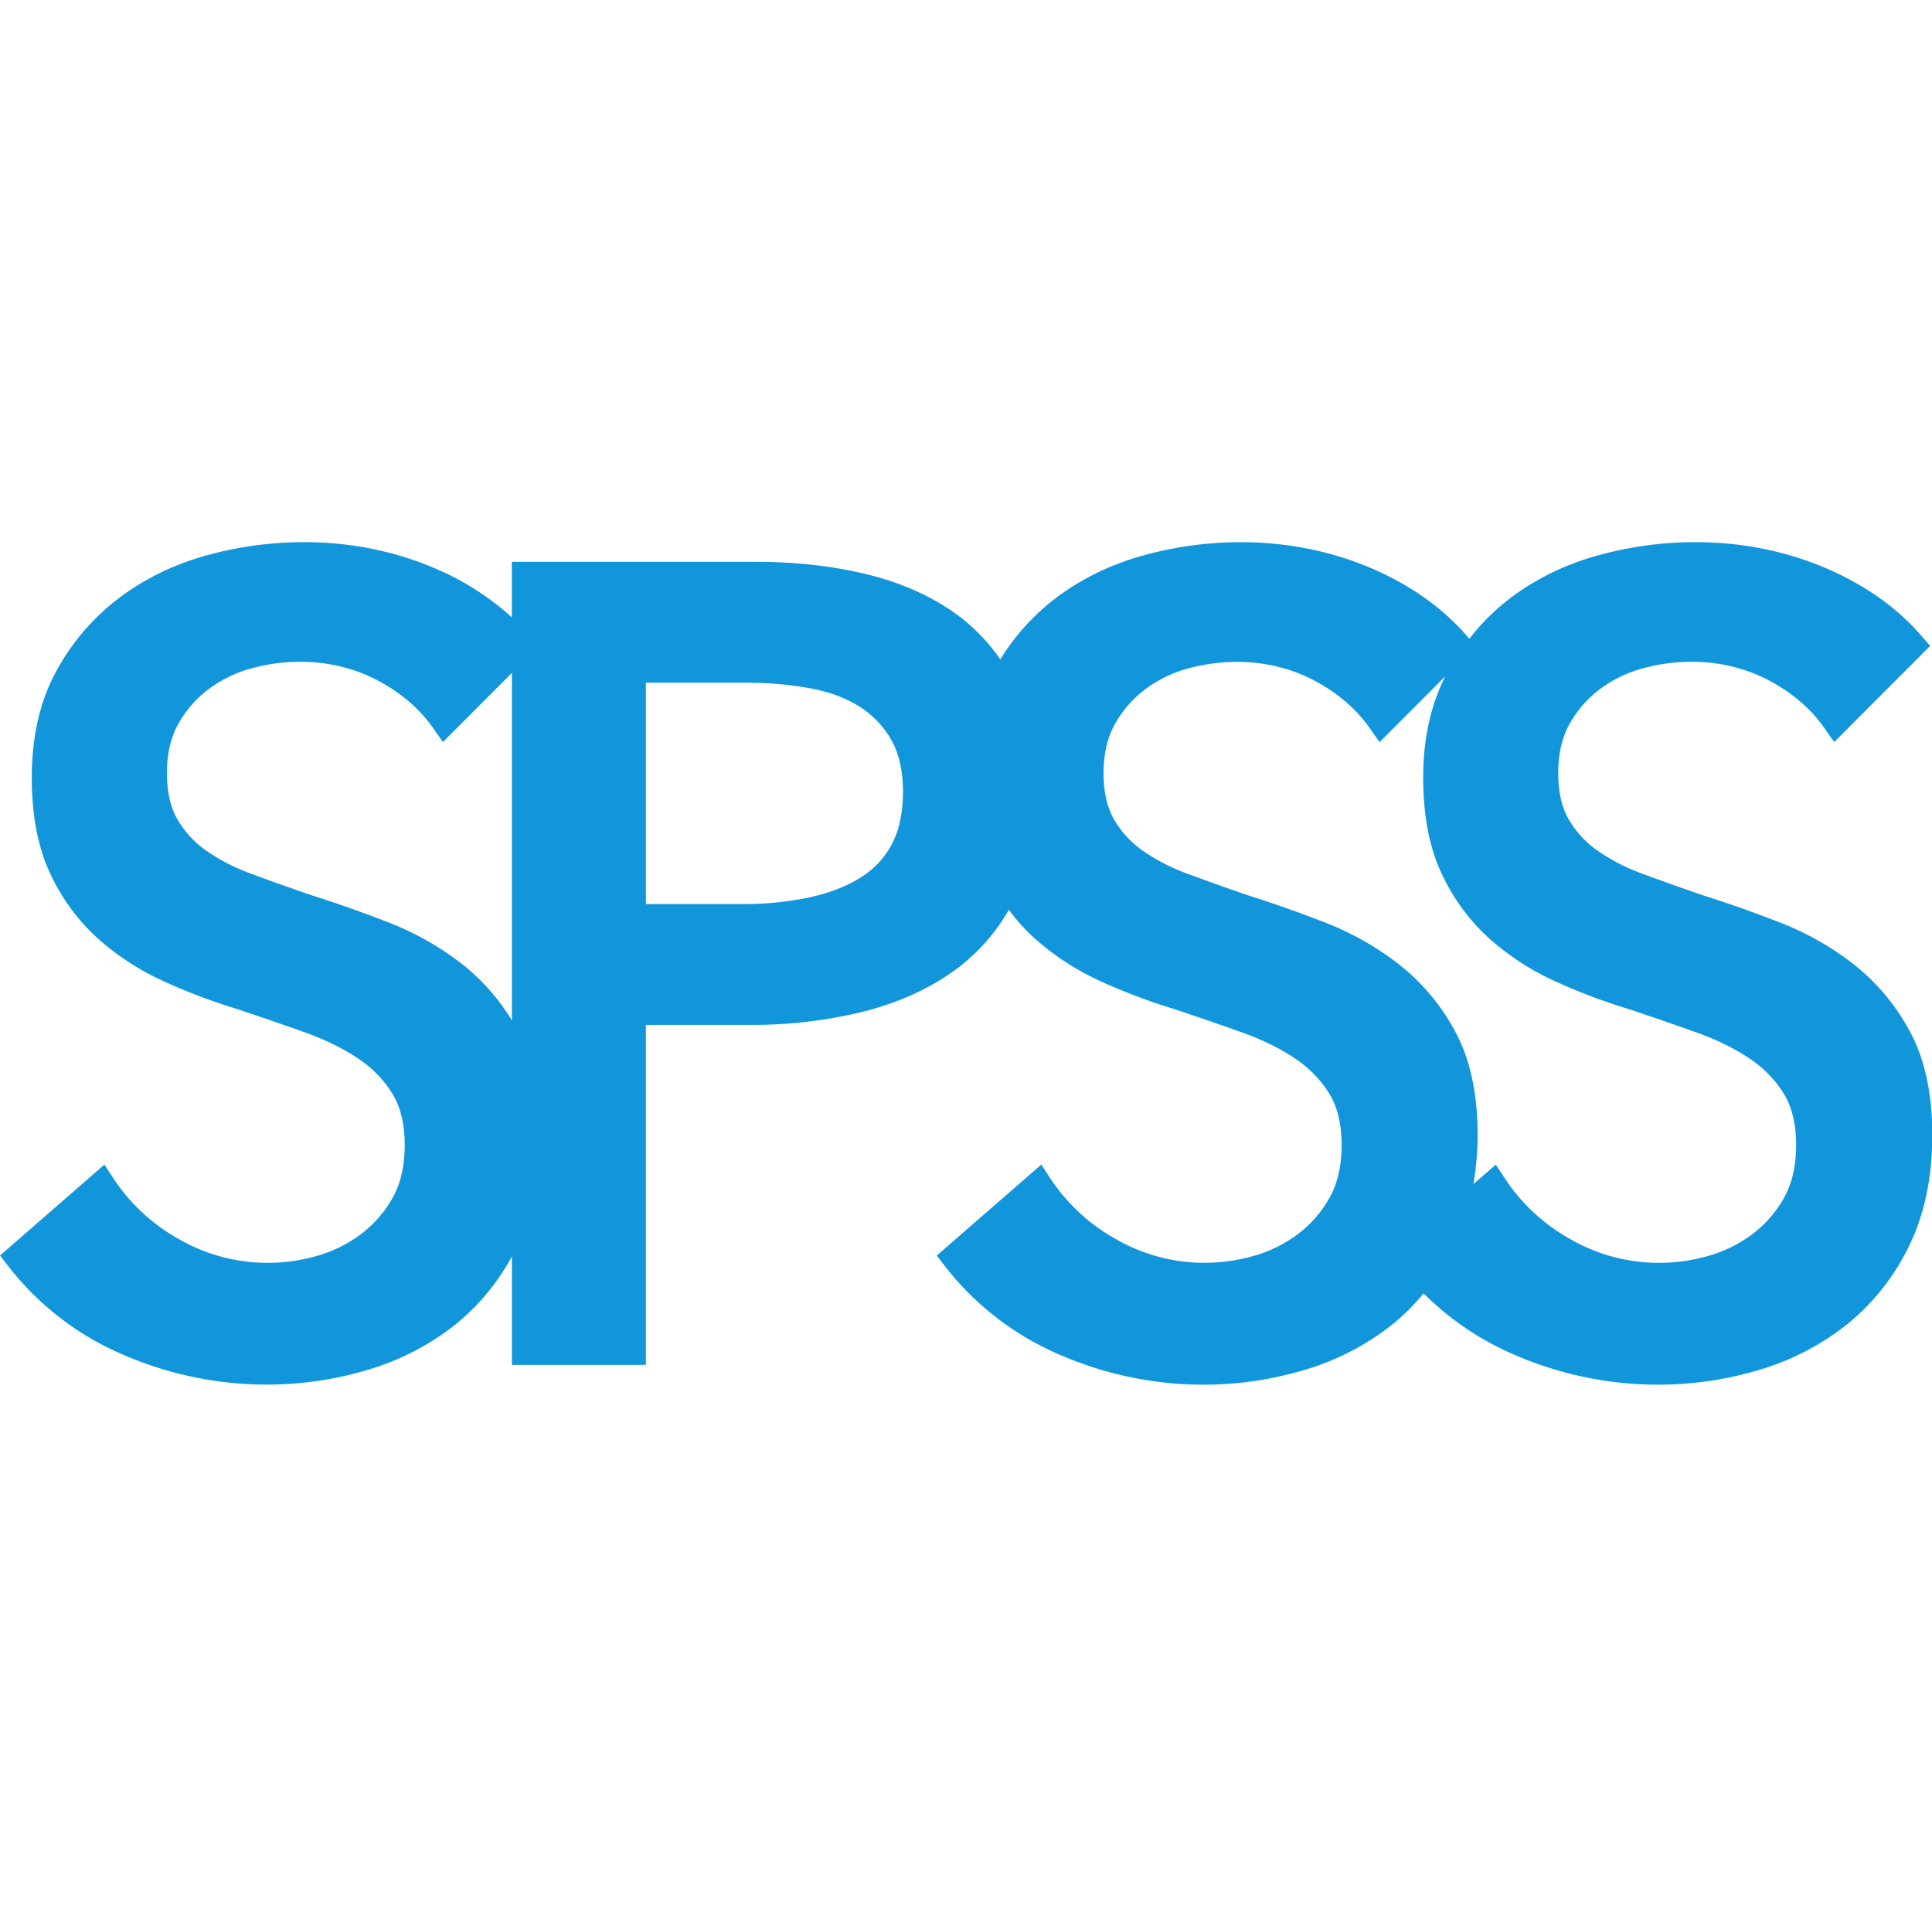<?xml version="1.0" standalone="no"?><!DOCTYPE svg PUBLIC "-//W3C//DTD SVG 1.1//EN" "http://www.w3.org/Graphics/SVG/1.1/DTD/svg11.dtd"><svg t="1609466282856" class="icon" viewBox="0 0 1027 1024" version="1.1" xmlns="http://www.w3.org/2000/svg" p-id="1807" xmlns:xlink="http://www.w3.org/1999/xlink" width="200.586" height="200"><defs><style type="text/css"></style></defs><path d="M1015.542 548.741a113.644 113.644 0 0 0-29.635-35.84 154.726 154.726 0 0 0-39.731-22.63 673.014 673.014 0 0 0-41.411-14.623 1314.406 1314.406 0 0 1-31.642-11.284 102.687 102.687 0 0 1-24.105-12.411 52.531 52.531 0 0 1-15.258-16.732c-3.625-6.328-5.448-14.52-5.448-24.351 0-10.24 2.028-19.026 6.042-26.132 4.137-7.373 9.605-13.599 16.2-18.534a67.461 67.461 0 0 1 22.467-10.936c24.33-6.656 48.353-3.686 67.297 6.349 12.37 6.554 22.262 15.032 29.409 25.211l5.284 7.537 51.016-51.098-4.71-5.427c-13.148-15.196-30.597-27.423-51.855-36.352-36.127-15.176-78.787-17.572-119.665-6.431-17.203 4.71-32.87 12.268-46.531 22.487a118.477 118.477 0 0 0-22.2 21.934l-1.413-1.618c-13.148-15.196-30.597-27.423-51.855-36.352-36.127-15.176-78.787-17.572-119.665-6.431-17.203 4.71-32.87 12.268-46.531 22.487a119.767 119.767 0 0 0-29.86 32.87 100.618 100.618 0 0 0-21.996-22.999c-13.148-9.871-29.245-17.244-47.8-21.934-18.207-4.588-38.564-6.922-60.477-6.922h-129.393v29.491a144.794 144.794 0 0 0-42.23-26.583c-36.127-15.176-78.787-17.572-119.665-6.431-17.203 4.71-32.87 12.268-46.531 22.487a120.771 120.771 0 0 0-33.69 39.076c-8.663 15.79-13.066 34.816-13.066 56.586 0 20.07 3.277 37.192 9.748 50.934a106.988 106.988 0 0 0 25.498 34.734 138.445 138.445 0 0 0 35.185 22.774c12.575 5.714 25.6 10.629 38.482 14.541 12.718 4.239 24.781 8.376 36.188 12.452 10.752 3.809 20.296 8.499 28.406 13.926 7.68 5.181 13.824 11.53 18.268 18.842 4.301 7.066 6.472 16.159 6.472 27.075 0 10.998-2.13 20.378-6.328 27.914a62.259 62.259 0 0 1-16.794 19.395 70.922 70.922 0 0 1-23.101 11.53 94.515 94.515 0 0 1-73.503-8.602 99.983 99.983 0 0 1-35.062-32.358l-4.854-7.414L0 667.259l4.485 5.775a153.334 153.334 0 0 0 61.358 47.104 191.713 191.713 0 0 0 75.981 15.729c18.268 0 36.372-2.662 53.78-7.885a137.339 137.339 0 0 0 46.838-24.33 119.972 119.972 0 0 0 29.676-35.942v57.692h71.209v-180.716h55.378a246.17 246.17 0 0 0 59.617-6.902c18.719-4.669 35.144-12.022 48.824-21.852a103.055 103.055 0 0 0 29.123-32.399c4.178 5.612 8.786 10.772 13.906 15.319a138.445 138.445 0 0 0 35.185 22.774c12.575 5.714 25.6 10.629 38.482 14.541 12.718 4.239 24.781 8.376 36.188 12.452 10.752 3.809 20.296 8.499 28.406 13.926 7.68 5.181 13.824 11.53 18.268 18.842 4.301 7.066 6.472 16.159 6.472 27.075 0 10.998-2.13 20.378-6.328 27.914a62.259 62.259 0 0 1-16.794 19.395 70.922 70.922 0 0 1-23.101 11.53 94.515 94.515 0 0 1-73.503-8.602 99.983 99.983 0 0 1-35.062-32.358l-4.854-7.414-55.583 48.374 4.485 5.775a153.334 153.334 0 0 0 61.358 47.104 191.713 191.713 0 0 0 75.981 15.729c18.268 0 36.372-2.662 53.78-7.885a137.339 137.339 0 0 0 46.838-24.33 116.122 116.122 0 0 0 16.364-16.302 154.481 154.481 0 0 0 48.681 32.788 191.713 191.713 0 0 0 75.981 15.729c18.268 0 36.372-2.662 53.78-7.885a137.339 137.339 0 0 0 46.838-24.33 121.405 121.405 0 0 0 32.788-41.554c8.172-16.691 12.329-36.516 12.329-58.88 0-21.729-3.912-40.079-11.612-54.518zM756.531 413.204c0 20.07 3.277 37.192 9.748 50.934a106.988 106.988 0 0 0 25.498 34.734 138.445 138.445 0 0 0 35.185 22.774c12.575 5.714 25.6 10.629 38.482 14.541 12.718 4.239 24.781 8.376 36.188 12.452 10.752 3.809 20.296 8.499 28.406 13.926 7.68 5.181 13.824 11.53 18.268 18.842 4.301 7.066 6.472 16.159 6.472 27.075 0 10.998-2.13 20.378-6.328 27.914a62.259 62.259 0 0 1-16.794 19.395 70.922 70.922 0 0 1-23.101 11.53 94.515 94.515 0 0 1-73.503-8.602 99.983 99.983 0 0 1-35.062-32.358l-4.854-7.414-11.919 10.363a157.696 157.696 0 0 0 2.253-26.03c0-21.709-3.912-40.038-11.612-54.477a113.357 113.357 0 0 0-29.635-35.84 154.378 154.378 0 0 0-39.731-22.63 673.014 673.014 0 0 0-41.411-14.623 1314.406 1314.406 0 0 1-31.642-11.284 102.687 102.687 0 0 1-24.105-12.411 52.531 52.531 0 0 1-15.258-16.732c-3.625-6.328-5.448-14.52-5.448-24.351 0-10.24 2.028-19.026 6.042-26.132 4.137-7.373 9.605-13.599 16.2-18.534a67.461 67.461 0 0 1 22.467-10.936c24.33-6.656 48.374-3.686 67.297 6.349 12.37 6.554 22.262 15.032 29.409 25.211l5.284 7.537 34.959-35.021c-7.68 15.176-11.756 33.219-11.756 53.801z m-413.204-50.381h52.552c12.575 0 24.412 1.024 35.185 3.052 10.22 1.925 19.046 5.263 26.255 9.933 6.963 4.526 12.554 10.465 16.609 17.654 4.014 7.148 6.062 16.323 6.062 27.3 0 11.1-1.966 20.439-5.857 27.771-3.912 7.373-9.277 13.169-16.466 17.715-7.455 4.731-16.589 8.294-27.116 10.609a167.178 167.178 0 0 1-35.799 3.604h-51.425v-117.637z m-71.209 179.507a112.558 112.558 0 0 0-25.784-29.43 154.378 154.378 0 0 0-39.731-22.63 673.014 673.014 0 0 0-41.411-14.623 1314.406 1314.406 0 0 1-31.642-11.284 102.687 102.687 0 0 1-24.105-12.411 52.531 52.531 0 0 1-15.258-16.732c-3.625-6.328-5.448-14.52-5.448-24.351 0-10.24 2.028-19.026 6.042-26.132 4.137-7.373 9.605-13.599 16.2-18.534a67.461 67.461 0 0 1 22.467-10.936c24.33-6.656 48.353-3.686 67.297 6.349 12.37 6.554 22.262 15.032 29.409 25.211l5.284 7.537 36.68-36.741v184.709z" fill="#1296db" p-id="1808"></path></svg>